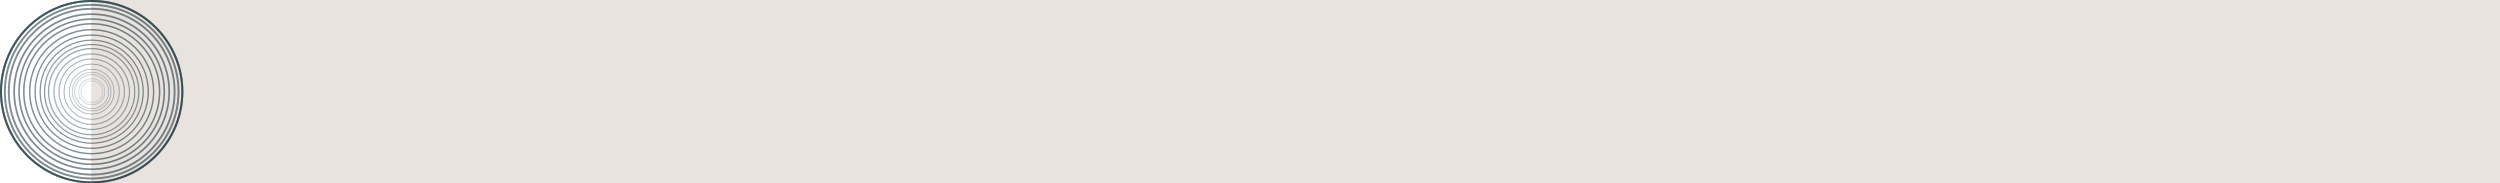 <svg width="2386" height="175" viewBox="0 0 2386 175" fill="none" xmlns="http://www.w3.org/2000/svg">
<rect x="87" width="2299" height="175" fill="#E9E3DF"/>
<path fill-rule="evenodd" clip-rule="evenodd" d="M87.5 147.283C54.539 147.283 27.717 120.46 27.717 87.5C27.717 54.54 54.539 27.717 87.5 27.717C120.46 27.717 147.282 54.54 147.282 87.5C147.282 120.46 120.46 147.283 87.5 147.283ZM87.5 29.028C55.275 29.028 29.028 55.275 29.028 87.5C29.028 119.757 55.275 146.004 87.5 146.004C119.757 146.004 145.972 119.757 145.972 87.5C145.972 55.275 119.757 29.028 87.5 29.028Z" fill="#06202B" fill-opacity="0.3"/>
<path d="M87.499 28.217C120.184 28.217 146.783 54.816 146.783 87.5C146.783 120.184 120.184 146.783 87.499 146.783C54.816 146.783 28.217 120.184 28.217 87.5C28.218 54.816 54.816 28.218 87.499 28.217ZM87.499 28.528C54.999 28.528 28.528 54.999 28.528 87.5C28.528 120.033 54.998 146.503 87.499 146.504C120.033 146.504 146.472 120.032 146.472 87.5C146.472 54.999 120.033 28.528 87.499 28.528Z" stroke="#06202B" stroke-opacity="0.3"/>
<path fill-rule="evenodd" clip-rule="evenodd" d="M87.5 153.037C51.375 153.037 21.995 123.625 21.995 87.5C21.995 51.375 51.375 21.995 87.5 21.995C123.625 21.995 153.037 51.375 153.037 87.5C153.037 123.625 123.625 153.037 87.5 153.037ZM87.5 23.433C52.174 23.433 23.433 52.174 23.433 87.5C23.433 122.858 52.174 151.598 87.5 151.598C122.858 151.598 151.598 122.858 151.598 87.5C151.598 52.174 122.858 23.433 87.5 23.433Z" fill="#06202B" fill-opacity="0.3"/>
<path d="M87.5 22.495C123.349 22.495 152.537 51.651 152.537 87.5C152.537 123.349 123.349 152.537 87.5 152.537C51.651 152.537 22.495 123.349 22.495 87.5C22.495 51.651 51.651 22.495 87.5 22.495ZM87.5 22.933C51.898 22.933 22.933 51.898 22.933 87.5C22.933 123.134 51.898 152.098 87.5 152.098C123.134 152.098 152.098 123.134 152.098 87.5C152.098 51.898 123.134 22.933 87.5 22.933Z" stroke="#06202B" stroke-opacity="0.3"/>
<path fill-rule="evenodd" clip-rule="evenodd" d="M87.5 157.577C68.798 157.577 51.215 150.288 37.98 137.052C24.744 123.817 17.455 106.234 17.455 87.5C17.455 68.798 24.744 51.215 37.98 37.98C51.215 24.744 68.798 17.455 87.5 17.455C106.234 17.455 123.817 24.744 137.052 37.98C150.288 51.215 157.577 68.798 157.577 87.5C157.577 106.234 150.288 123.817 137.052 137.052C123.817 150.288 106.234 157.577 87.5 157.577ZM87.5 18.958C49.712 18.958 18.958 49.712 18.958 87.5C18.958 125.288 49.712 156.042 87.5 156.042C125.288 156.042 156.042 125.288 156.042 87.5C156.042 49.712 125.288 18.958 87.5 18.958Z" fill="#06202B" fill-opacity="0.3"/>
<path d="M87.5 17.955C106.101 17.955 123.557 25.192 136.698 38.333C149.84 51.475 157.076 68.931 157.076 87.5C157.076 106.101 149.84 123.557 136.698 136.698C123.557 149.84 106.102 157.076 87.5 157.076C68.931 157.076 51.475 149.84 38.333 136.698C25.192 123.557 17.955 106.101 17.955 87.5C17.955 68.931 25.192 51.475 38.333 38.333C51.475 25.192 68.931 17.955 87.5 17.955ZM87.5 18.458C49.436 18.458 18.458 49.436 18.458 87.5C18.458 125.564 49.436 156.542 87.5 156.542C125.564 156.542 156.542 125.564 156.542 87.5C156.542 49.436 125.564 18.458 87.5 18.458Z" stroke="#06202B" stroke-opacity="0.3"/>
<path fill-rule="evenodd" clip-rule="evenodd" d="M87.5 162.308C67.519 162.308 48.721 154.54 34.591 140.409C20.46 126.279 12.692 107.481 12.692 87.5C12.692 67.519 20.46 48.721 34.591 34.591C48.721 20.46 67.519 12.692 87.5 12.692C107.481 12.692 126.279 20.46 140.409 34.591C154.54 48.721 162.308 67.519 162.308 87.5C162.308 107.481 154.54 126.279 140.409 140.409C126.279 154.54 107.481 162.308 87.5 162.308ZM87.5 14.322C47.155 14.322 14.322 47.155 14.322 87.5C14.322 127.877 47.155 160.71 87.5 160.71C127.877 160.71 160.678 127.877 160.678 87.5C160.678 47.155 127.877 14.322 87.5 14.322Z" fill="#06202B" fill-opacity="0.3"/>
<path d="M87.501 13.192C107.349 13.192 126.02 20.908 140.056 34.945C154.092 48.981 161.808 67.652 161.808 87.5C161.808 107.349 154.093 126.02 140.056 140.056C126.02 154.092 107.349 161.808 87.501 161.808C67.652 161.808 48.981 154.092 34.945 140.056C20.909 126.02 13.192 107.349 13.192 87.5C13.192 67.652 20.908 48.981 34.945 34.945C48.981 20.908 67.652 13.192 87.501 13.192ZM87.501 13.823C46.879 13.823 13.823 46.879 13.823 87.5C13.823 128.153 46.879 161.209 87.501 161.209C128.154 161.209 161.178 128.153 161.178 87.5C161.178 46.879 128.154 13.823 87.501 13.823Z" stroke="#06202B" stroke-opacity="0.3"/>
<path fill-rule="evenodd" clip-rule="evenodd" d="M87.5 167.519C66.144 167.519 46.036 159.207 30.946 144.086C15.825 128.964 7.513 108.887 7.513 87.5C7.513 66.144 15.825 46.036 30.946 30.946C46.036 15.825 66.144 7.513 87.5 7.513C108.887 7.513 128.964 15.825 144.086 30.946C159.207 46.036 167.519 66.144 167.519 87.5C167.519 108.887 159.207 128.964 144.086 144.086C128.964 159.207 108.887 167.519 87.5 167.519ZM87.5 9.239C44.341 9.239 9.239 44.341 9.239 87.5C9.239 130.659 44.341 165.761 87.5 165.761C130.658 165.761 165.761 130.659 165.761 87.5C165.761 44.341 130.658 9.239 87.5 9.239Z" fill="#06202B" fill-opacity="0.3"/>
<path d="M87.5 8.013C108.423 8.013 128.081 16.016 143.024 30.601L143.732 31.3C158.76 46.295 167.02 66.277 167.02 87.5C167.02 108.755 158.76 128.705 143.732 143.733C128.705 158.76 108.755 167.02 87.5 167.02C66.608 167.02 46.92 159.016 32.007 144.432L31.3 143.733L30.601 143.025C16.016 128.081 8.013 108.423 8.013 87.5C8.013 66.609 16.016 46.92 30.6 32.007L31.3 31.3C46.295 16.273 66.277 8.013 87.5 8.013ZM87.5 8.739C44.065 8.739 8.739 44.065 8.739 87.5C8.739 130.935 44.065 166.261 87.5 166.261C130.935 166.261 166.261 130.935 166.261 87.5C166.261 44.065 130.935 8.739 87.5 8.739Z" stroke="#06202B" stroke-opacity="0.3"/>
<path fill-rule="evenodd" clip-rule="evenodd" d="M87.5 171.292C65.121 171.292 44.086 162.596 28.261 146.771C12.436 130.946 3.708 109.879 3.708 87.5C3.708 65.121 12.436 44.086 28.261 28.261C44.086 12.436 65.121 3.708 87.5 3.708C109.879 3.708 130.946 12.436 146.771 28.261C162.596 44.086 171.292 65.121 171.292 87.5C171.292 109.879 162.596 130.946 146.771 146.771C130.946 162.596 109.879 171.292 87.5 171.292ZM87.5 5.531C42.295 5.531 5.531 42.295 5.531 87.5C5.531 132.705 42.295 169.469 87.5 169.469C132.705 169.469 169.469 132.705 169.469 87.5C169.469 42.295 132.705 5.531 87.5 5.531Z" fill="#06202B" fill-opacity="0.3"/>
<path d="M87.499 4.208C109.745 4.208 130.686 12.884 146.417 28.615C162.148 44.346 170.792 65.254 170.792 87.5C170.791 109.747 162.148 130.687 146.417 146.417C130.687 162.148 109.746 170.791 87.499 170.791C65.254 170.791 44.346 162.148 28.615 146.417C12.884 130.686 4.209 109.746 4.208 87.5C4.208 65.255 12.884 44.346 28.615 28.615C44.346 12.884 65.254 4.209 87.499 4.208ZM87.499 5.031C42.019 5.031 5.031 42.02 5.031 87.5C5.031 132.981 42.019 169.969 87.499 169.969C132.98 169.969 169.969 132.981 169.969 87.5C169.969 42.02 132.98 5.031 87.499 5.031Z" stroke="#06202B" stroke-opacity="0.3"/>
<path fill-rule="evenodd" clip-rule="evenodd" d="M87.5 175C64.13 175 42.167 165.921 25.639 149.393C9.111 132.864 0 110.87 0 87.5C0 64.13 9.111 42.167 25.639 25.639C42.167 9.111 64.13 0 87.5 0C110.87 0 132.864 9.111 149.393 25.639C165.921 42.167 175 64.13 175 87.5C175 110.87 165.921 132.864 149.393 149.393C132.864 165.921 110.87 175 87.5 175ZM87.5 1.918C40.313 1.918 1.918 40.313 1.918 87.5C1.918 134.719 40.313 173.114 87.5 173.114C134.719 173.114 173.114 134.719 173.114 87.5C173.114 40.313 134.719 1.918 87.5 1.918Z" fill="#06202B" fill-opacity="0.3"/>
<path d="M87.5 0.5C110.737 0.5 132.605 9.559 149.039 25.993C165.473 42.427 174.5 64.263 174.5 87.5C174.5 110.737 165.473 132.605 149.039 149.039C132.605 165.473 110.737 174.5 87.5 174.5C64.263 174.5 42.427 165.473 25.993 149.039C9.559 132.605 0.5 110.737 0.5 87.5C0.5 64.263 9.559 42.428 25.993 25.993C42.428 9.559 64.263 0.5 87.5 0.5ZM87.5 1.418C40.037 1.418 1.418 40.037 1.418 87.5C1.418 134.995 40.037 173.614 87.5 173.614C134.995 173.614 173.614 134.995 173.614 87.5C173.614 40.037 134.995 1.418 87.5 1.418Z" stroke="#06202B" stroke-opacity="0.3"/>
<path fill-rule="evenodd" clip-rule="evenodd" d="M87.5 175C64.13 175 42.167 165.921 25.639 149.393C9.111 132.864 0 110.87 0 87.5C0 64.13 9.111 42.167 25.639 25.639C42.167 9.111 64.13 0 87.5 0C110.87 0 132.864 9.111 149.393 25.639C165.921 42.167 175 64.13 175 87.5C175 110.87 165.921 132.864 149.393 149.393C132.864 165.921 110.87 175 87.5 175ZM87.5 1.918C40.313 1.918 1.918 40.313 1.918 87.5C1.918 134.719 40.313 173.114 87.5 173.114C134.719 173.114 173.114 134.719 173.114 87.5C173.114 40.313 134.719 1.918 87.5 1.918Z" fill="#06202B" fill-opacity="0.3"/>
<path d="M87.5 0.5C110.737 0.5 132.605 9.559 149.039 25.993C165.473 42.427 174.5 64.263 174.5 87.5C174.5 110.737 165.473 132.605 149.039 149.039C132.605 165.473 110.737 174.5 87.5 174.5C64.263 174.5 42.427 165.473 25.993 149.039C9.559 132.605 0.5 110.737 0.5 87.5C0.5 64.263 9.559 42.428 25.993 25.993C42.428 9.559 64.263 0.5 87.5 0.5ZM87.5 1.418C40.037 1.418 1.418 40.037 1.418 87.5C1.418 134.995 40.037 173.614 87.5 173.614C134.995 173.614 173.614 134.995 173.614 87.5C173.614 40.037 134.995 1.418 87.5 1.418Z" stroke="#06202B" stroke-opacity="0.3"/>
<mask id="path-18-inside-1_144_611" fill="white">
<path fill-rule="evenodd" clip-rule="evenodd" d="M87.5 119.086C70.109 119.086 55.946 104.923 55.946 87.5C55.946 70.109 70.109 55.946 87.5 55.946C104.923 55.946 119.086 70.109 119.086 87.5C119.086 104.923 104.923 119.086 87.5 119.086ZM87.5 56.618C70.46 56.618 56.618 70.46 56.618 87.5C56.618 104.54 70.46 118.382 87.5 118.382C104.54 118.382 118.382 104.54 118.382 87.5C118.382 70.46 104.54 56.618 87.5 56.618Z"/>
</mask>
<path fill-rule="evenodd" clip-rule="evenodd" d="M87.5 119.086C70.109 119.086 55.946 104.923 55.946 87.5C55.946 70.109 70.109 55.946 87.5 55.946C104.923 55.946 119.086 70.109 119.086 87.5C119.086 104.923 104.923 119.086 87.5 119.086ZM87.5 56.618C70.46 56.618 56.618 70.46 56.618 87.5C56.618 104.54 70.46 118.382 87.5 118.382C104.54 118.382 118.382 104.54 118.382 87.5C118.382 70.46 104.54 56.618 87.5 56.618Z" fill="#06202B" fill-opacity="0.3"/>
<path d="M87.5 119.086V118.086C70.662 118.086 56.946 104.372 56.946 87.5H55.946H54.946C54.946 105.475 69.556 120.086 87.5 120.086V119.086ZM55.946 87.5H56.946C56.946 70.661 70.661 56.946 87.5 56.946V55.946V54.946C69.556 54.946 54.946 69.556 54.946 87.5H55.946ZM87.5 55.946V56.946C104.372 56.946 118.086 70.662 118.086 87.5H119.086H120.086C120.086 69.556 105.475 54.946 87.5 54.946V55.946ZM119.086 87.5H118.086C118.086 104.371 104.371 118.086 87.5 118.086V119.086V120.086C105.476 120.086 120.086 105.476 120.086 87.5H119.086ZM87.5 56.618V55.618C69.908 55.618 55.618 69.908 55.618 87.5H56.618H57.618C57.618 71.013 71.013 57.618 87.5 57.618V56.618ZM56.618 87.5H55.618C55.618 105.092 69.908 119.382 87.5 119.382V118.382V117.382C71.013 117.382 57.618 103.987 57.618 87.5H56.618ZM87.5 118.382V119.382C105.092 119.382 119.382 105.092 119.382 87.5H118.382H117.382C117.382 103.987 103.987 117.382 87.5 117.382V118.382ZM118.382 87.5H119.382C119.382 69.908 105.092 55.618 87.5 55.618V56.618V57.618C103.987 57.618 117.382 71.013 117.382 87.5H118.382Z" fill="#06202B" fill-opacity="0.3" mask="url(#path-18-inside-1_144_611)"/>
<mask id="path-20-inside-2_144_611" fill="white">
<path fill-rule="evenodd" clip-rule="evenodd" d="M87.5 123.881C67.455 123.881 51.119 107.577 51.119 87.5C51.119 67.455 67.455 51.119 87.5 51.119C107.577 51.119 123.881 67.455 123.881 87.5C123.881 107.577 107.577 123.881 87.5 123.881ZM87.5 51.918C67.871 51.918 51.918 67.871 51.918 87.5C51.918 107.129 67.871 123.114 87.5 123.114C107.129 123.114 123.114 107.129 123.114 87.5C123.114 67.871 107.129 51.918 87.5 51.918Z"/>
</mask>
<path fill-rule="evenodd" clip-rule="evenodd" d="M87.5 123.881C67.455 123.881 51.119 107.577 51.119 87.5C51.119 67.455 67.455 51.119 87.5 51.119C107.577 51.119 123.881 67.455 123.881 87.5C123.881 107.577 107.577 123.881 87.5 123.881ZM87.5 51.918C67.871 51.918 51.918 67.871 51.918 87.5C51.918 107.129 67.871 123.114 87.5 123.114C107.129 123.114 123.114 107.129 123.114 87.5C123.114 67.871 107.129 51.918 87.5 51.918Z" fill="#06202B" fill-opacity="0.3"/>
<path d="M87.5 123.881V122.881C68.007 122.881 52.119 107.024 52.119 87.5H51.119H50.119C50.119 108.13 66.903 124.881 87.5 124.881V123.881ZM51.119 87.5H52.119C52.119 68.007 68.007 52.119 87.5 52.119V51.119V50.119C66.903 50.119 50.119 66.903 50.119 87.5H51.119ZM87.5 51.119V52.119C107.024 52.119 122.881 68.007 122.881 87.5H123.881H124.881C124.881 66.903 108.129 50.119 87.5 50.119V51.119ZM123.881 87.5H122.881C122.881 107.024 107.024 122.881 87.5 122.881V123.881V124.881C108.129 124.881 124.881 108.129 124.881 87.5H123.881ZM87.5 51.918V50.918C67.319 50.918 50.918 67.319 50.918 87.5H51.918H52.918C52.918 68.423 68.423 52.918 87.5 52.918V51.918ZM51.918 87.5H50.918C50.918 107.68 67.317 124.114 87.5 124.114V123.114V122.114C68.424 122.114 52.918 106.578 52.918 87.5H51.918ZM87.5 123.114V124.114C107.681 124.114 124.114 107.681 124.114 87.5H123.114H122.114C122.114 106.577 106.577 122.114 87.5 122.114V123.114ZM123.114 87.5H124.114C124.114 67.317 107.68 50.918 87.5 50.918V51.918V52.918C106.578 52.918 122.114 68.424 122.114 87.5H123.114Z" fill="#06202B" fill-opacity="0.3" mask="url(#path-20-inside-2_144_611)"/>
<mask id="path-22-inside-3_144_611" fill="white">
<path fill-rule="evenodd" clip-rule="evenodd" d="M87.5 129.092C64.578 129.092 45.908 110.454 45.908 87.5C45.908 64.578 64.578 45.908 87.5 45.908C110.454 45.908 129.092 64.578 129.092 87.5C129.092 110.454 110.454 129.092 87.5 129.092ZM87.5 46.835C65.058 46.835 46.835 65.058 46.835 87.5C46.835 109.942 65.058 128.197 87.5 128.197C109.942 128.197 128.197 109.942 128.197 87.5C128.197 65.058 109.942 46.835 87.5 46.835Z"/>
</mask>
<path fill-rule="evenodd" clip-rule="evenodd" d="M87.5 129.092C64.578 129.092 45.908 110.454 45.908 87.5C45.908 64.578 64.578 45.908 87.5 45.908C110.454 45.908 129.092 64.578 129.092 87.5C129.092 110.454 110.454 129.092 87.5 129.092ZM87.5 46.835C65.058 46.835 46.835 65.058 46.835 87.5C46.835 109.942 65.058 128.197 87.5 128.197C109.942 128.197 128.197 109.942 128.197 87.5C128.197 65.058 109.942 46.835 87.5 46.835Z" fill="#06202B" fill-opacity="0.3"/>
<path d="M87.5 129.092V128.092C65.13 128.092 46.908 109.901 46.908 87.5H45.908H44.908C44.908 111.007 64.026 130.092 87.5 130.092V129.092ZM45.908 87.5H46.908C46.908 65.13 65.13 46.908 87.5 46.908V45.908V44.908C64.026 44.908 44.908 64.026 44.908 87.5H45.908ZM87.5 45.908V46.908C109.901 46.908 128.092 65.13 128.092 87.5H129.092H130.092C130.092 64.026 111.007 44.908 87.5 44.908V45.908ZM129.092 87.5H128.092C128.092 109.902 109.902 128.092 87.5 128.092V129.092V130.092C111.006 130.092 130.092 111.006 130.092 87.5H129.092ZM87.5 46.835V45.835C64.505 45.835 45.835 64.505 45.835 87.5H46.835H47.835C47.835 65.61 65.61 47.835 87.5 47.835V46.835ZM46.835 87.5H45.835C45.835 110.494 64.504 129.197 87.5 129.197V128.197V127.197C65.611 127.197 47.835 109.391 47.835 87.5H46.835ZM87.5 128.197V129.197C110.495 129.197 129.197 110.495 129.197 87.5H128.197H127.197C127.197 109.39 109.39 127.197 87.5 127.197V128.197ZM128.197 87.5H129.197C129.197 64.504 110.494 45.835 87.5 45.835V46.835V47.835C109.391 47.835 127.197 65.611 127.197 87.5H128.197Z" fill="#06202B" fill-opacity="0.3" mask="url(#path-22-inside-3_144_611)"/>
<mask id="path-24-inside-4_144_611" fill="white">
<path fill-rule="evenodd" clip-rule="evenodd" d="M87.5 114.194C72.794 114.194 60.806 102.238 60.806 87.5C60.806 72.794 72.794 60.806 87.5 60.806C102.238 60.806 114.194 72.794 114.194 87.5C114.194 102.238 102.238 114.194 87.5 114.194ZM87.5 61.381C73.114 61.381 61.381 73.114 61.381 87.5C61.381 101.918 73.114 113.619 87.5 113.619C101.918 113.619 113.619 101.918 113.619 87.5C113.619 73.114 101.918 61.381 87.5 61.381Z"/>
</mask>
<path fill-rule="evenodd" clip-rule="evenodd" d="M87.5 114.194C72.794 114.194 60.806 102.238 60.806 87.5C60.806 72.794 72.794 60.806 87.5 60.806C102.238 60.806 114.194 72.794 114.194 87.5C114.194 102.238 102.238 114.194 87.5 114.194ZM87.5 61.381C73.114 61.381 61.381 73.114 61.381 87.5C61.381 101.918 73.114 113.619 87.5 113.619C101.918 113.619 113.619 101.918 113.619 87.5C113.619 73.114 101.918 61.381 87.5 61.381Z" fill="#06202B" fill-opacity="0.3"/>
<path d="M87.5 114.194V113.194C73.346 113.194 61.806 101.685 61.806 87.5H60.806H59.806C59.806 102.791 72.243 115.194 87.5 115.194V114.194ZM60.806 87.5H61.806C61.806 73.346 73.346 61.806 87.5 61.806V60.806V59.806C72.242 59.806 59.806 72.242 59.806 87.5H60.806ZM87.5 60.806V61.806C101.685 61.806 113.194 73.346 113.194 87.5H114.194H115.194C115.194 72.243 102.791 59.806 87.5 59.806V60.806ZM114.194 87.5H113.194C113.194 101.686 101.686 113.194 87.5 113.194V114.194V115.194C102.79 115.194 115.194 102.79 115.194 87.5H114.194ZM87.5 61.381V60.381C72.562 60.381 60.381 72.561 60.381 87.5H61.381H62.381C62.381 73.666 73.666 62.381 87.5 62.381V61.381ZM61.381 87.5H60.381C60.381 102.471 72.562 114.619 87.5 114.619V113.619V112.619C73.665 112.619 62.381 101.365 62.381 87.5H61.381ZM87.5 113.619V114.619C102.47 114.619 114.619 102.47 114.619 87.5H113.619H112.619C112.619 101.366 101.366 112.619 87.5 112.619V113.619ZM113.619 87.5H114.619C114.619 72.562 102.471 60.381 87.5 60.381V61.381V62.381C101.365 62.381 112.619 73.665 112.619 87.5H113.619Z" fill="#06202B" fill-opacity="0.3" mask="url(#path-24-inside-4_144_611)"/>
<mask id="path-26-inside-5_144_611" fill="white">
<path fill-rule="evenodd" clip-rule="evenodd" d="M87.5 109.143C75.575 109.143 65.889 99.425 65.889 87.5C65.889 75.576 75.575 65.889 87.5 65.889C99.424 65.889 109.143 75.576 109.143 87.5C109.143 99.425 99.424 109.143 87.5 109.143ZM87.5 66.368C75.831 66.368 66.368 75.831 66.368 87.5C66.368 99.169 75.831 108.664 87.5 108.664C99.169 108.664 108.664 99.169 108.664 87.5C108.664 75.831 99.169 66.368 87.5 66.368Z"/>
</mask>
<path fill-rule="evenodd" clip-rule="evenodd" d="M87.5 109.143C75.575 109.143 65.889 99.425 65.889 87.5C65.889 75.576 75.575 65.889 87.5 65.889C99.424 65.889 109.143 75.576 109.143 87.5C109.143 99.425 99.424 109.143 87.5 109.143ZM87.5 66.368C75.831 66.368 66.368 75.831 66.368 87.5C66.368 99.169 75.831 108.664 87.5 108.664C99.169 108.664 108.664 99.169 108.664 87.5C108.664 75.831 99.169 66.368 87.5 66.368Z" fill="#06202B" fill-opacity="0.3"/>
<path d="M87.5 109.143V108.143C76.129 108.143 66.889 98.874 66.889 87.5H65.889H64.889C64.889 99.975 75.021 110.143 87.5 110.143V109.143ZM65.889 87.5H66.889C66.889 76.128 76.128 66.889 87.5 66.889V65.889V64.889C75.023 64.889 64.889 75.023 64.889 87.5H65.889ZM87.5 65.889V66.889C98.874 66.889 108.143 76.13 108.143 87.5H109.143H110.143C110.143 75.021 99.975 64.889 87.5 64.889V65.889ZM109.143 87.5H108.143C108.143 98.872 98.872 108.143 87.5 108.143V109.143V110.143C99.977 110.143 110.143 99.977 110.143 87.5H109.143ZM87.5 66.368V65.368C75.279 65.368 65.368 75.279 65.368 87.5H66.368H67.368C67.368 76.383 76.383 67.368 87.5 67.368V66.368ZM66.368 87.5H65.368C65.368 99.719 75.277 109.664 87.5 109.664V108.664V107.664C76.385 107.664 67.368 98.618 67.368 87.5H66.368ZM87.5 108.664V109.664C99.721 109.664 109.664 99.721 109.664 87.5H108.664H107.664C107.664 98.617 98.616 107.664 87.5 107.664V108.664ZM108.664 87.5H109.664C109.664 75.277 99.719 65.368 87.5 65.368V66.368V67.368C98.618 67.368 107.664 76.385 107.664 87.5H108.664Z" fill="#06202B" fill-opacity="0.3" mask="url(#path-26-inside-5_144_611)"/>
<mask id="path-28-inside-6_144_611" fill="white">
<path fill-rule="evenodd" clip-rule="evenodd" d="M87.5 106.17C77.206 106.17 68.862 97.794 68.862 87.5C68.862 77.206 77.206 68.862 87.5 68.862C97.794 68.862 106.17 77.206 106.17 87.5C106.17 97.794 97.794 106.17 87.5 106.17ZM87.5 69.246C77.43 69.246 69.245 77.43 69.245 87.5C69.245 97.57 77.43 105.754 87.5 105.754C97.57 105.754 105.754 97.57 105.754 87.5C105.754 77.43 97.57 69.246 87.5 69.246Z"/>
</mask>
<path fill-rule="evenodd" clip-rule="evenodd" d="M87.5 106.17C77.206 106.17 68.862 97.794 68.862 87.5C68.862 77.206 77.206 68.862 87.5 68.862C97.794 68.862 106.17 77.206 106.17 87.5C106.17 97.794 97.794 106.17 87.5 106.17ZM87.5 69.246C77.43 69.246 69.245 77.43 69.245 87.5C69.245 97.57 77.43 105.754 87.5 105.754C97.57 105.754 105.754 97.57 105.754 87.5C105.754 77.43 97.57 69.246 87.5 69.246Z" fill="#06202B" fill-opacity="0.3"/>
<path d="M87.5 106.17V105.17C77.76 105.17 69.862 97.244 69.862 87.5H68.862H67.862C67.862 98.344 76.651 107.17 87.5 107.17V106.17ZM68.862 87.5H69.862C69.862 77.758 77.758 69.862 87.5 69.862V68.862V67.862C76.653 67.862 67.862 76.654 67.862 87.5H68.862ZM87.5 68.862V69.862C97.244 69.862 105.17 77.76 105.17 87.5H106.17H107.17C107.17 76.651 98.344 67.862 87.5 67.862V68.862ZM106.17 87.5H105.17C105.17 97.242 97.242 105.17 87.5 105.17V106.17V107.17C98.346 107.17 107.17 98.346 107.17 87.5H106.17ZM87.5 69.246V68.246C76.877 68.246 68.245 76.877 68.245 87.5H69.245H70.245C70.245 77.982 77.982 70.246 87.5 70.246V69.246ZM69.245 87.5H68.245C68.245 98.123 76.877 106.754 87.5 106.754V105.754V104.754C77.982 104.754 70.245 97.018 70.245 87.5H69.245ZM87.5 105.754V106.754C98.123 106.754 106.754 98.123 106.754 87.5H105.754H104.754C104.754 97.018 97.018 104.754 87.5 104.754V105.754ZM105.754 87.5H106.754C106.754 76.877 98.123 68.246 87.5 68.246V69.246V70.246C97.018 70.246 104.754 77.982 104.754 87.5H105.754Z" fill="#06202B" fill-opacity="0.3" mask="url(#path-28-inside-6_144_611)"/>
<mask id="path-30-inside-7_144_611" fill="white">
<path fill-rule="evenodd" clip-rule="evenodd" d="M87.5 103.932C78.453 103.932 71.1 96.547 71.1 87.5C71.1 78.453 78.453 71.1 87.5 71.1C96.547 71.1 103.932 78.453 103.932 87.5C103.932 96.547 96.547 103.932 87.5 103.932ZM87.5 71.451C78.644 71.451 71.451 78.644 71.451 87.5C71.451 96.356 78.644 103.549 87.5 103.549C96.356 103.549 103.549 96.356 103.549 87.5C103.549 78.644 96.356 71.451 87.5 71.451Z"/>
</mask>
<path fill-rule="evenodd" clip-rule="evenodd" d="M87.5 103.932C78.453 103.932 71.1 96.547 71.1 87.5C71.1 78.453 78.453 71.1 87.5 71.1C96.547 71.1 103.932 78.453 103.932 87.5C103.932 96.547 96.547 103.932 87.5 103.932ZM87.5 71.451C78.644 71.451 71.451 78.644 71.451 87.5C71.451 96.356 78.644 103.549 87.5 103.549C96.356 103.549 103.549 96.356 103.549 87.5C103.549 78.644 96.356 71.451 87.5 71.451Z" fill="#06202B" fill-opacity="0.3"/>
<path d="M87.5 103.932V102.932C79.008 102.932 72.1 95.998 72.1 87.5H71.1H70.1C70.1 97.097 77.898 104.932 87.5 104.932V103.932ZM71.1 87.5H72.1C72.1 79.005 79.005 72.1 87.5 72.1V71.1V70.1C77.9 70.1 70.1 77.9 70.1 87.5H71.1ZM87.5 71.1V72.1C95.998 72.1 102.932 79.007 102.932 87.5H103.932H104.932C104.932 77.898 97.097 70.1 87.5 70.1V71.1ZM103.932 87.5H102.932C102.932 95.995 95.995 102.932 87.5 102.932V103.932V104.932C97.1 104.932 104.932 97.1 104.932 87.5H103.932ZM87.5 71.451V70.451C78.092 70.451 70.451 78.092 70.451 87.5H71.451H72.451C72.451 79.197 79.197 72.451 87.5 72.451V71.451ZM71.451 87.5H70.451C70.451 96.908 78.092 104.549 87.5 104.549V103.549V102.549C79.197 102.549 72.451 95.803 72.451 87.5H71.451ZM87.5 103.549V104.549C96.908 104.549 104.549 96.908 104.549 87.5H103.549H102.549C102.549 95.803 95.803 102.549 87.5 102.549V103.549ZM103.549 87.5H104.549C104.549 78.092 96.908 70.451 87.5 70.451V71.451V72.451C95.803 72.451 102.549 79.197 102.549 87.5H103.549Z" fill="#06202B" fill-opacity="0.3" mask="url(#path-30-inside-7_144_611)"/>
<mask id="path-32-inside-8_144_611" fill="white">
<path fill-rule="evenodd" clip-rule="evenodd" d="M87.5 100.128C80.563 100.128 74.904 94.469 74.904 87.5C74.904 80.563 80.563 74.904 87.5 74.904C94.469 74.904 100.128 80.563 100.128 87.5C100.128 94.469 94.469 100.128 87.5 100.128ZM87.5 75.16C80.722 75.16 75.16 80.722 75.16 87.5C75.16 94.309 80.722 99.84 87.5 99.84C94.309 99.84 99.84 94.309 99.84 87.5C99.84 80.722 94.309 75.16 87.5 75.16Z"/>
</mask>
<path fill-rule="evenodd" clip-rule="evenodd" d="M87.5 100.128C80.563 100.128 74.904 94.469 74.904 87.5C74.904 80.563 80.563 74.904 87.5 74.904C94.469 74.904 100.128 80.563 100.128 87.5C100.128 94.469 94.469 100.128 87.5 100.128ZM87.5 75.16C80.722 75.16 75.16 80.722 75.16 87.5C75.16 94.309 80.722 99.84 87.5 99.84C94.309 99.84 99.84 94.309 99.84 87.5C99.84 80.722 94.309 75.16 87.5 75.16Z" fill="#06202B" fill-opacity="0.3"/>
<path d="M87.5 100.128V99.128C81.117 99.128 75.904 93.919 75.904 87.5H74.904H73.904C73.904 95.02 80.009 101.128 87.5 101.128V100.128ZM74.904 87.5H75.904C75.904 81.115 81.115 75.904 87.5 75.904V74.904V73.904C80.01 73.904 73.904 80.01 73.904 87.5H74.904ZM87.5 74.904V75.904C93.919 75.904 99.128 81.117 99.128 87.5H100.128H101.128C101.128 80.009 95.02 73.904 87.5 73.904V74.904ZM100.128 87.5H99.128C99.128 93.917 93.917 99.128 87.5 99.128V100.128V101.128C95.022 101.128 101.128 95.022 101.128 87.5H100.128ZM87.5 75.16V74.16C80.17 74.16 74.16 80.17 74.16 87.5H75.16H76.16C76.16 81.275 81.275 76.16 87.5 76.16V75.16ZM75.16 87.5H74.16C74.16 94.863 80.172 100.84 87.5 100.84V99.84V98.84C81.273 98.84 76.16 93.755 76.16 87.5H75.16ZM87.5 99.84V100.84C94.862 100.84 100.84 94.862 100.84 87.5H99.84H98.84C98.84 93.757 93.757 98.84 87.5 98.84V99.84ZM99.84 87.5H100.84C100.84 80.172 94.863 74.16 87.5 74.16V75.16V76.16C93.755 76.16 98.84 81.273 98.84 87.5H99.84Z" fill="#06202B" fill-opacity="0.3" mask="url(#path-32-inside-8_144_611)"/>
<mask id="path-34-inside-9_144_611" fill="white">
<path fill-rule="evenodd" clip-rule="evenodd" d="M87.5 98.018C81.714 98.018 77.014 93.286 77.014 87.5C77.014 81.714 81.714 77.014 87.5 77.014C93.287 77.014 98.018 81.714 98.018 87.5C98.018 93.286 93.287 98.018 87.5 98.018ZM87.5 77.238C81.841 77.238 77.238 81.841 77.238 87.5C77.238 93.159 81.841 97.794 87.5 97.794C93.159 97.794 97.794 93.159 97.794 87.5C97.794 81.841 93.159 77.238 87.5 77.238Z"/>
</mask>
<path fill-rule="evenodd" clip-rule="evenodd" d="M87.5 98.018C81.714 98.018 77.014 93.286 77.014 87.5C77.014 81.714 81.714 77.014 87.5 77.014C93.287 77.014 98.018 81.714 98.018 87.5C98.018 93.286 93.287 98.018 87.5 98.018ZM87.5 77.238C81.841 77.238 77.238 81.841 77.238 87.5C77.238 93.159 81.841 97.794 87.5 97.794C93.159 97.794 97.794 93.159 97.794 87.5C97.794 81.841 93.159 77.238 87.5 77.238Z" fill="#06202B" fill-opacity="0.3"/>
<path d="M87.5 98.018V97.018C82.27 97.018 78.014 92.738 78.014 87.5H77.014H76.014C76.014 93.835 81.157 99.018 87.5 99.018V98.018ZM77.014 87.5H78.014C78.014 82.266 82.266 78.014 87.5 78.014V77.014V76.014C81.161 76.014 76.014 81.161 76.014 87.5H77.014ZM87.5 77.014V78.014C92.738 78.014 97.018 82.27 97.018 87.5H98.018H99.018C99.018 81.157 93.835 76.014 87.5 76.014V77.014ZM98.018 87.5H97.018C97.018 92.734 92.734 97.018 87.5 97.018V98.018V99.018C93.839 99.018 99.018 93.839 99.018 87.5H98.018ZM87.5 77.238V76.238C81.289 76.238 76.238 81.289 76.238 87.5H77.238H78.238C78.238 82.394 82.394 78.238 87.5 78.238V77.238ZM77.238 87.5H76.238C76.238 93.707 81.285 98.794 87.5 98.794V97.794V96.794C82.398 96.794 78.238 92.61 78.238 87.5H77.238ZM87.5 97.794V98.794C93.711 98.794 98.794 93.711 98.794 87.5H97.794H96.794C96.794 92.606 92.606 96.794 87.5 96.794V97.794ZM97.794 87.5H98.794C98.794 81.285 93.707 76.238 87.5 76.238V77.238V78.238C92.61 78.238 96.794 82.398 96.794 87.5H97.794Z" fill="#06202B" fill-opacity="0.3" mask="url(#path-34-inside-9_144_611)"/>
<mask id="path-36-inside-10_144_611" fill="white">
<path fill-rule="evenodd" clip-rule="evenodd" d="M87.5 133.024C62.404 133.024 42.008 112.596 42.008 87.5C42.008 62.404 62.404 42.008 87.5 42.008C112.596 42.008 133.024 62.404 133.024 87.5C133.024 112.596 112.596 133.024 87.5 133.024ZM87.5 42.999C62.948 42.999 42.999 62.948 42.999 87.5C42.999 112.052 62.948 132.033 87.5 132.033C112.052 132.033 132.033 112.052 132.033 87.5C132.033 62.948 112.052 42.999 87.5 42.999Z"/>
</mask>
<path fill-rule="evenodd" clip-rule="evenodd" d="M87.5 133.024C62.404 133.024 42.008 112.596 42.008 87.5C42.008 62.404 62.404 42.008 87.5 42.008C112.596 42.008 133.024 62.404 133.024 87.5C133.024 112.596 112.596 133.024 87.5 133.024ZM87.5 42.999C62.948 42.999 42.999 62.948 42.999 87.5C42.999 112.052 62.948 132.033 87.5 132.033C112.052 132.033 132.033 112.052 132.033 87.5C132.033 62.948 112.052 42.999 87.5 42.999Z" fill="#06202B" fill-opacity="0.3"/>
<path d="M87.5 133.024V132.024C62.957 132.024 43.008 112.045 43.008 87.5H42.008H41.008C41.008 113.147 61.851 134.024 87.5 134.024V133.024ZM42.008 87.5H43.008C43.008 62.956 62.956 43.008 87.5 43.008V42.008V41.008C61.852 41.008 41.008 61.852 41.008 87.5H42.008ZM87.5 42.008V43.008C112.045 43.008 132.024 62.957 132.024 87.5H133.024H134.024C134.024 61.851 113.147 41.008 87.5 41.008V42.008ZM133.024 87.5H132.024C132.024 112.044 112.044 132.024 87.5 132.024V133.024V134.024C113.148 134.024 134.024 113.148 134.024 87.5H133.024ZM87.5 42.999V41.999C62.395 41.999 41.999 62.395 41.999 87.5H42.999H43.999C43.999 63.5 63.5 43.999 87.5 43.999V42.999ZM42.999 87.5H41.999C41.999 112.604 62.394 133.033 87.5 133.033V132.033V131.033C63.501 131.033 43.999 111.501 43.999 87.5H42.999ZM87.5 132.033V133.033C112.605 133.033 133.033 112.605 133.033 87.5H132.033H131.033C131.033 111.5 111.5 131.033 87.5 131.033V132.033ZM132.033 87.5H133.033C133.033 62.394 112.604 41.999 87.5 41.999V42.999V43.999C111.501 43.999 131.033 63.501 131.033 87.5H132.033Z" fill="#06202B" fill-opacity="0.3" mask="url(#path-36-inside-10_144_611)"/>
<path fill-rule="evenodd" clip-rule="evenodd" d="M87.5 137.244C60.07 137.244 37.756 114.93 37.756 87.5C37.756 60.07 60.07 37.788 87.5 37.788C114.93 37.788 137.244 60.07 137.244 87.5C137.244 114.93 114.93 137.244 87.5 137.244ZM87.5 38.843C60.678 38.843 38.843 60.678 38.843 87.5C38.843 114.322 60.678 136.157 87.5 136.157C114.322 136.157 136.157 114.322 136.157 87.5C136.157 60.678 114.322 38.843 87.5 38.843Z" fill="#06202B" fill-opacity="0.3"/>
<path d="M87.5 38.288C114.654 38.288 136.744 60.347 136.744 87.5C136.744 114.653 114.654 136.744 87.5 136.744C60.346 136.744 38.256 114.653 38.256 87.5C38.256 60.347 60.346 38.288 87.5 38.288ZM87.5 38.342C60.402 38.342 38.343 60.401 38.343 87.5C38.343 114.598 60.402 136.657 87.5 136.657C114.598 136.657 136.657 114.598 136.657 87.5C136.657 60.401 114.598 38.342 87.5 38.342Z" stroke="#06202B" stroke-opacity="0.3"/>
<path fill-rule="evenodd" clip-rule="evenodd" d="M87.5 142.135C57.385 142.135 32.864 117.647 32.864 87.5C32.864 57.385 57.385 32.864 87.5 32.864C117.647 32.864 142.136 57.385 142.136 87.5C142.136 117.647 117.647 142.135 87.5 142.135ZM87.5 34.079C58.024 34.079 34.079 58.024 34.079 87.5C34.079 116.976 58.024 140.953 87.5 140.953C116.976 140.953 140.953 116.976 140.953 87.5C140.953 58.024 116.976 34.079 87.5 34.079Z" fill="#06202B" fill-opacity="0.3"/>
<path d="M87.5 33.364C117.371 33.365 141.636 57.661 141.636 87.5C141.636 117.371 117.371 141.636 87.5 141.636C57.661 141.636 33.365 117.371 33.364 87.5C33.364 57.661 57.661 33.364 87.5 33.364ZM87.5 33.579C57.748 33.579 33.579 57.748 33.579 87.5C33.58 117.252 57.748 141.452 87.5 141.452C117.252 141.452 141.452 117.252 141.452 87.5C141.452 57.748 117.252 33.579 87.5 33.579Z" stroke="#06202B" stroke-opacity="0.3"/>
</svg>
